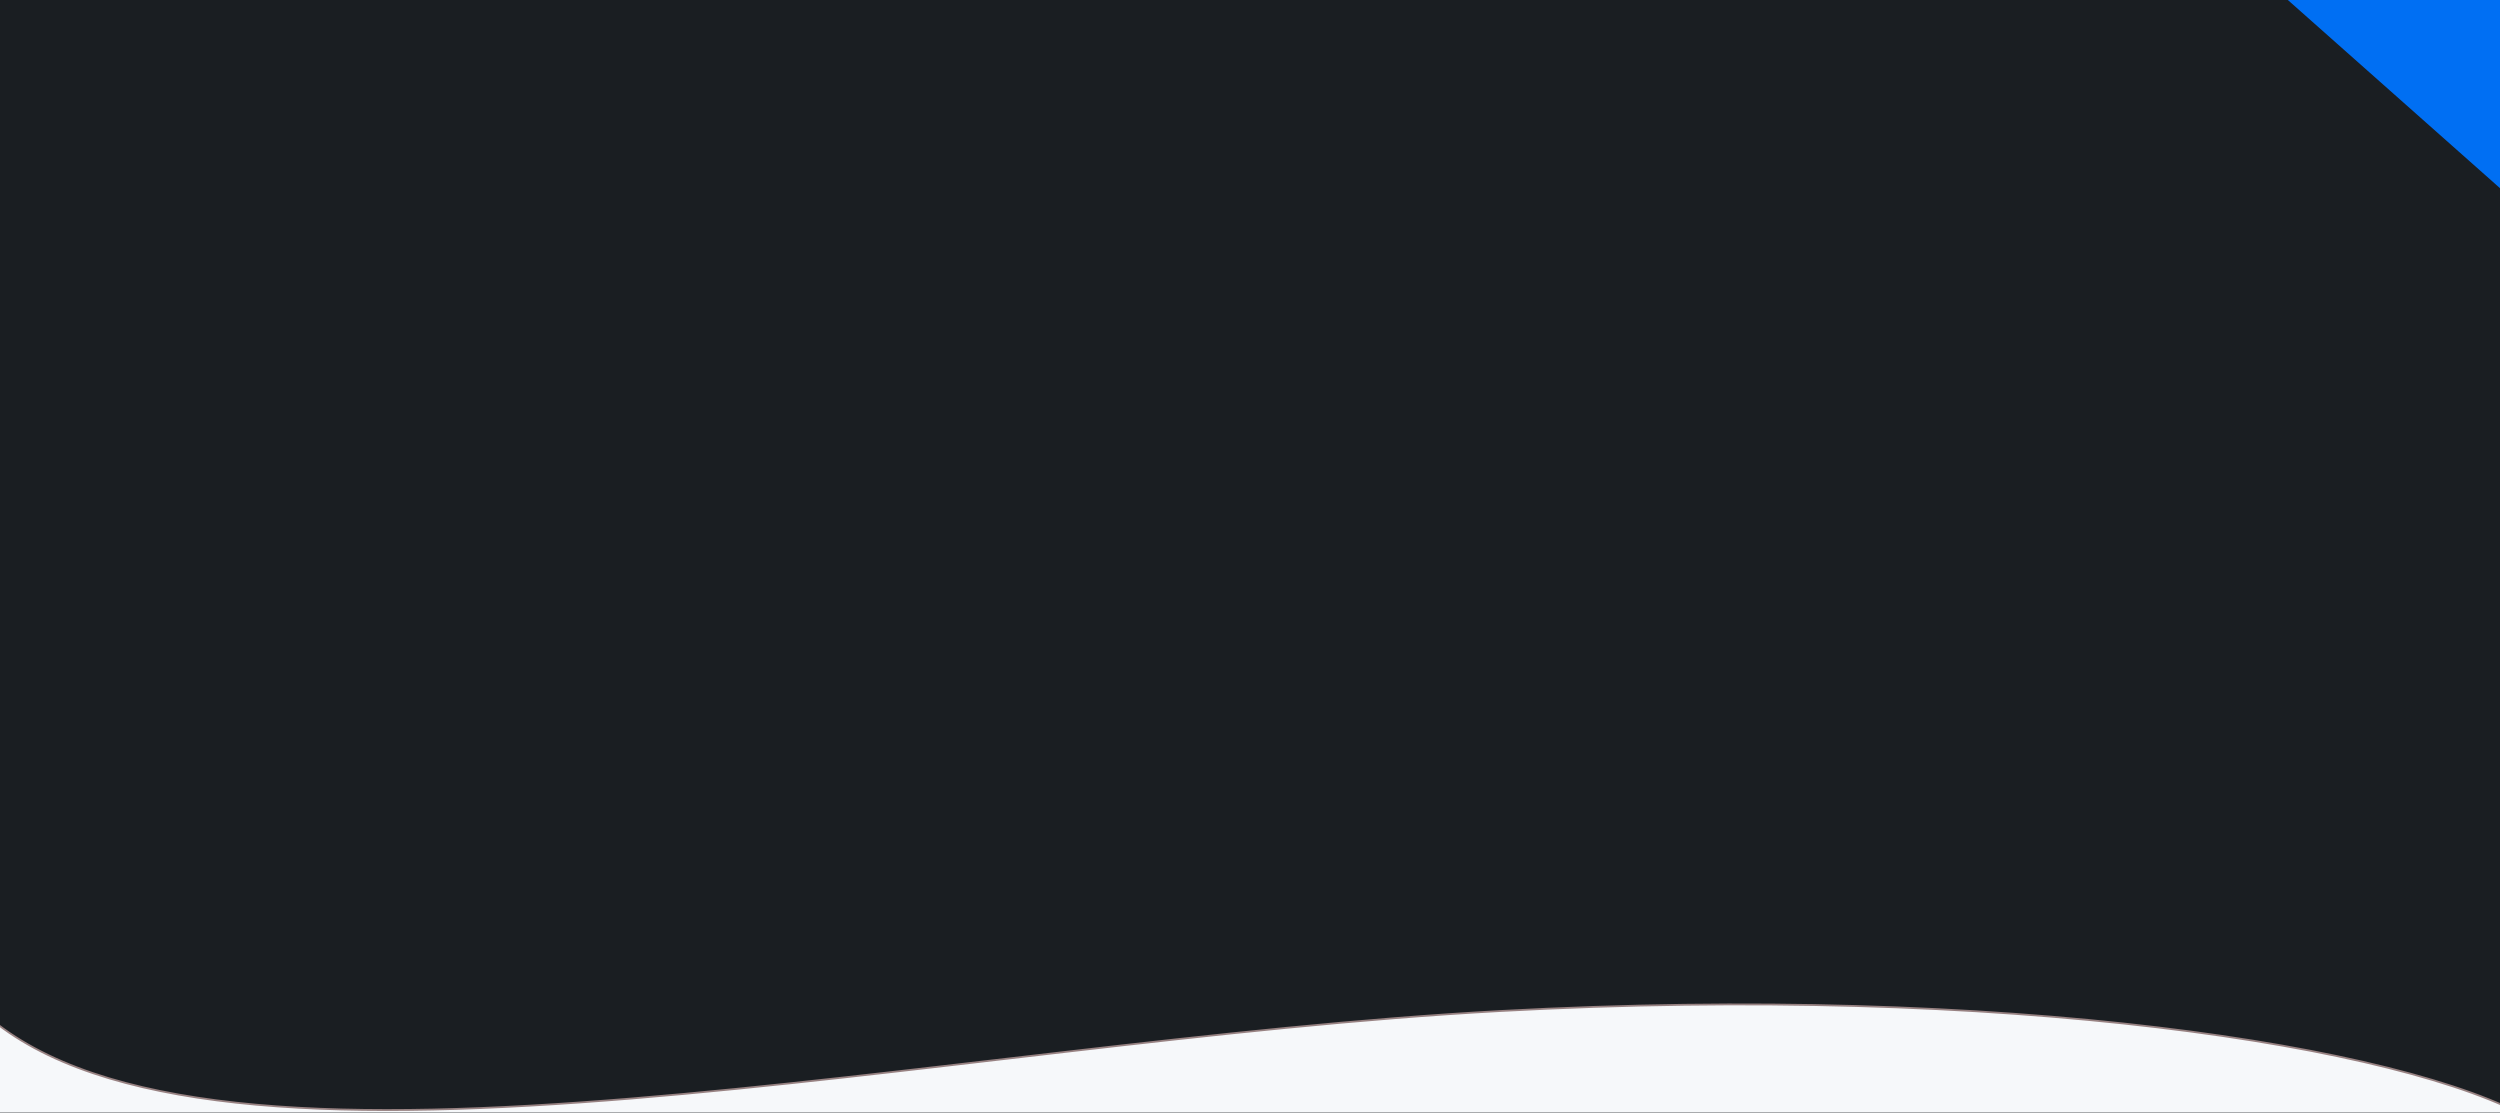 <svg width="1364" height="607" viewBox="0 0 1364 607" fill="none" xmlns="http://www.w3.org/2000/svg">
<rect x="0" y="0" width="1364" height="607" fill="#333333" stroke="none"/>
<g clip-path="url(#clip0)">
<rect width="1364" height="607" fill="#1A1E22"/>
<path d="M818.499 551.616C1093.62 536.646 1311.47 570.426 1381.83 611.178C1385.14 613.091 1384.77 617.769 1381.34 619.446L945.508 832.492C944.825 832.826 944.074 833 943.313 833H467.235H-5C-7.761 833 -10 830.761 -10 828V562.979C-10 558.629 -4.776 556.237 -1.323 558.883C130.644 660.014 515.593 568.098 818.499 551.616Z" fill="#F6F8FA" stroke="#988282"/>
<path d="M1364 102L1249 0H1364V102Z" fill="#006FF3" stroke="#006FF3"/>
<mask id="mask0" mask-type="alpha" maskUnits="userSpaceOnUse" x="578" y="52" width="204" height="197">
<path d="M777 150.5C777 201.976 733.738 244 680 244C626.262 244 583 201.976 583 150.5C583 99.025 626.262 57 680 57C733.738 57 777 99.025 777 150.5Z" fill="#C4C4C4" stroke="#006FF3" stroke-width="10"/>
</mask>
<g mask="url(#mask0)">
</g>
</g>
<defs>
<clipPath id="clip0">
<rect width="1364" height="607" fill="white"/>
</clipPath>
</defs>
</svg>
